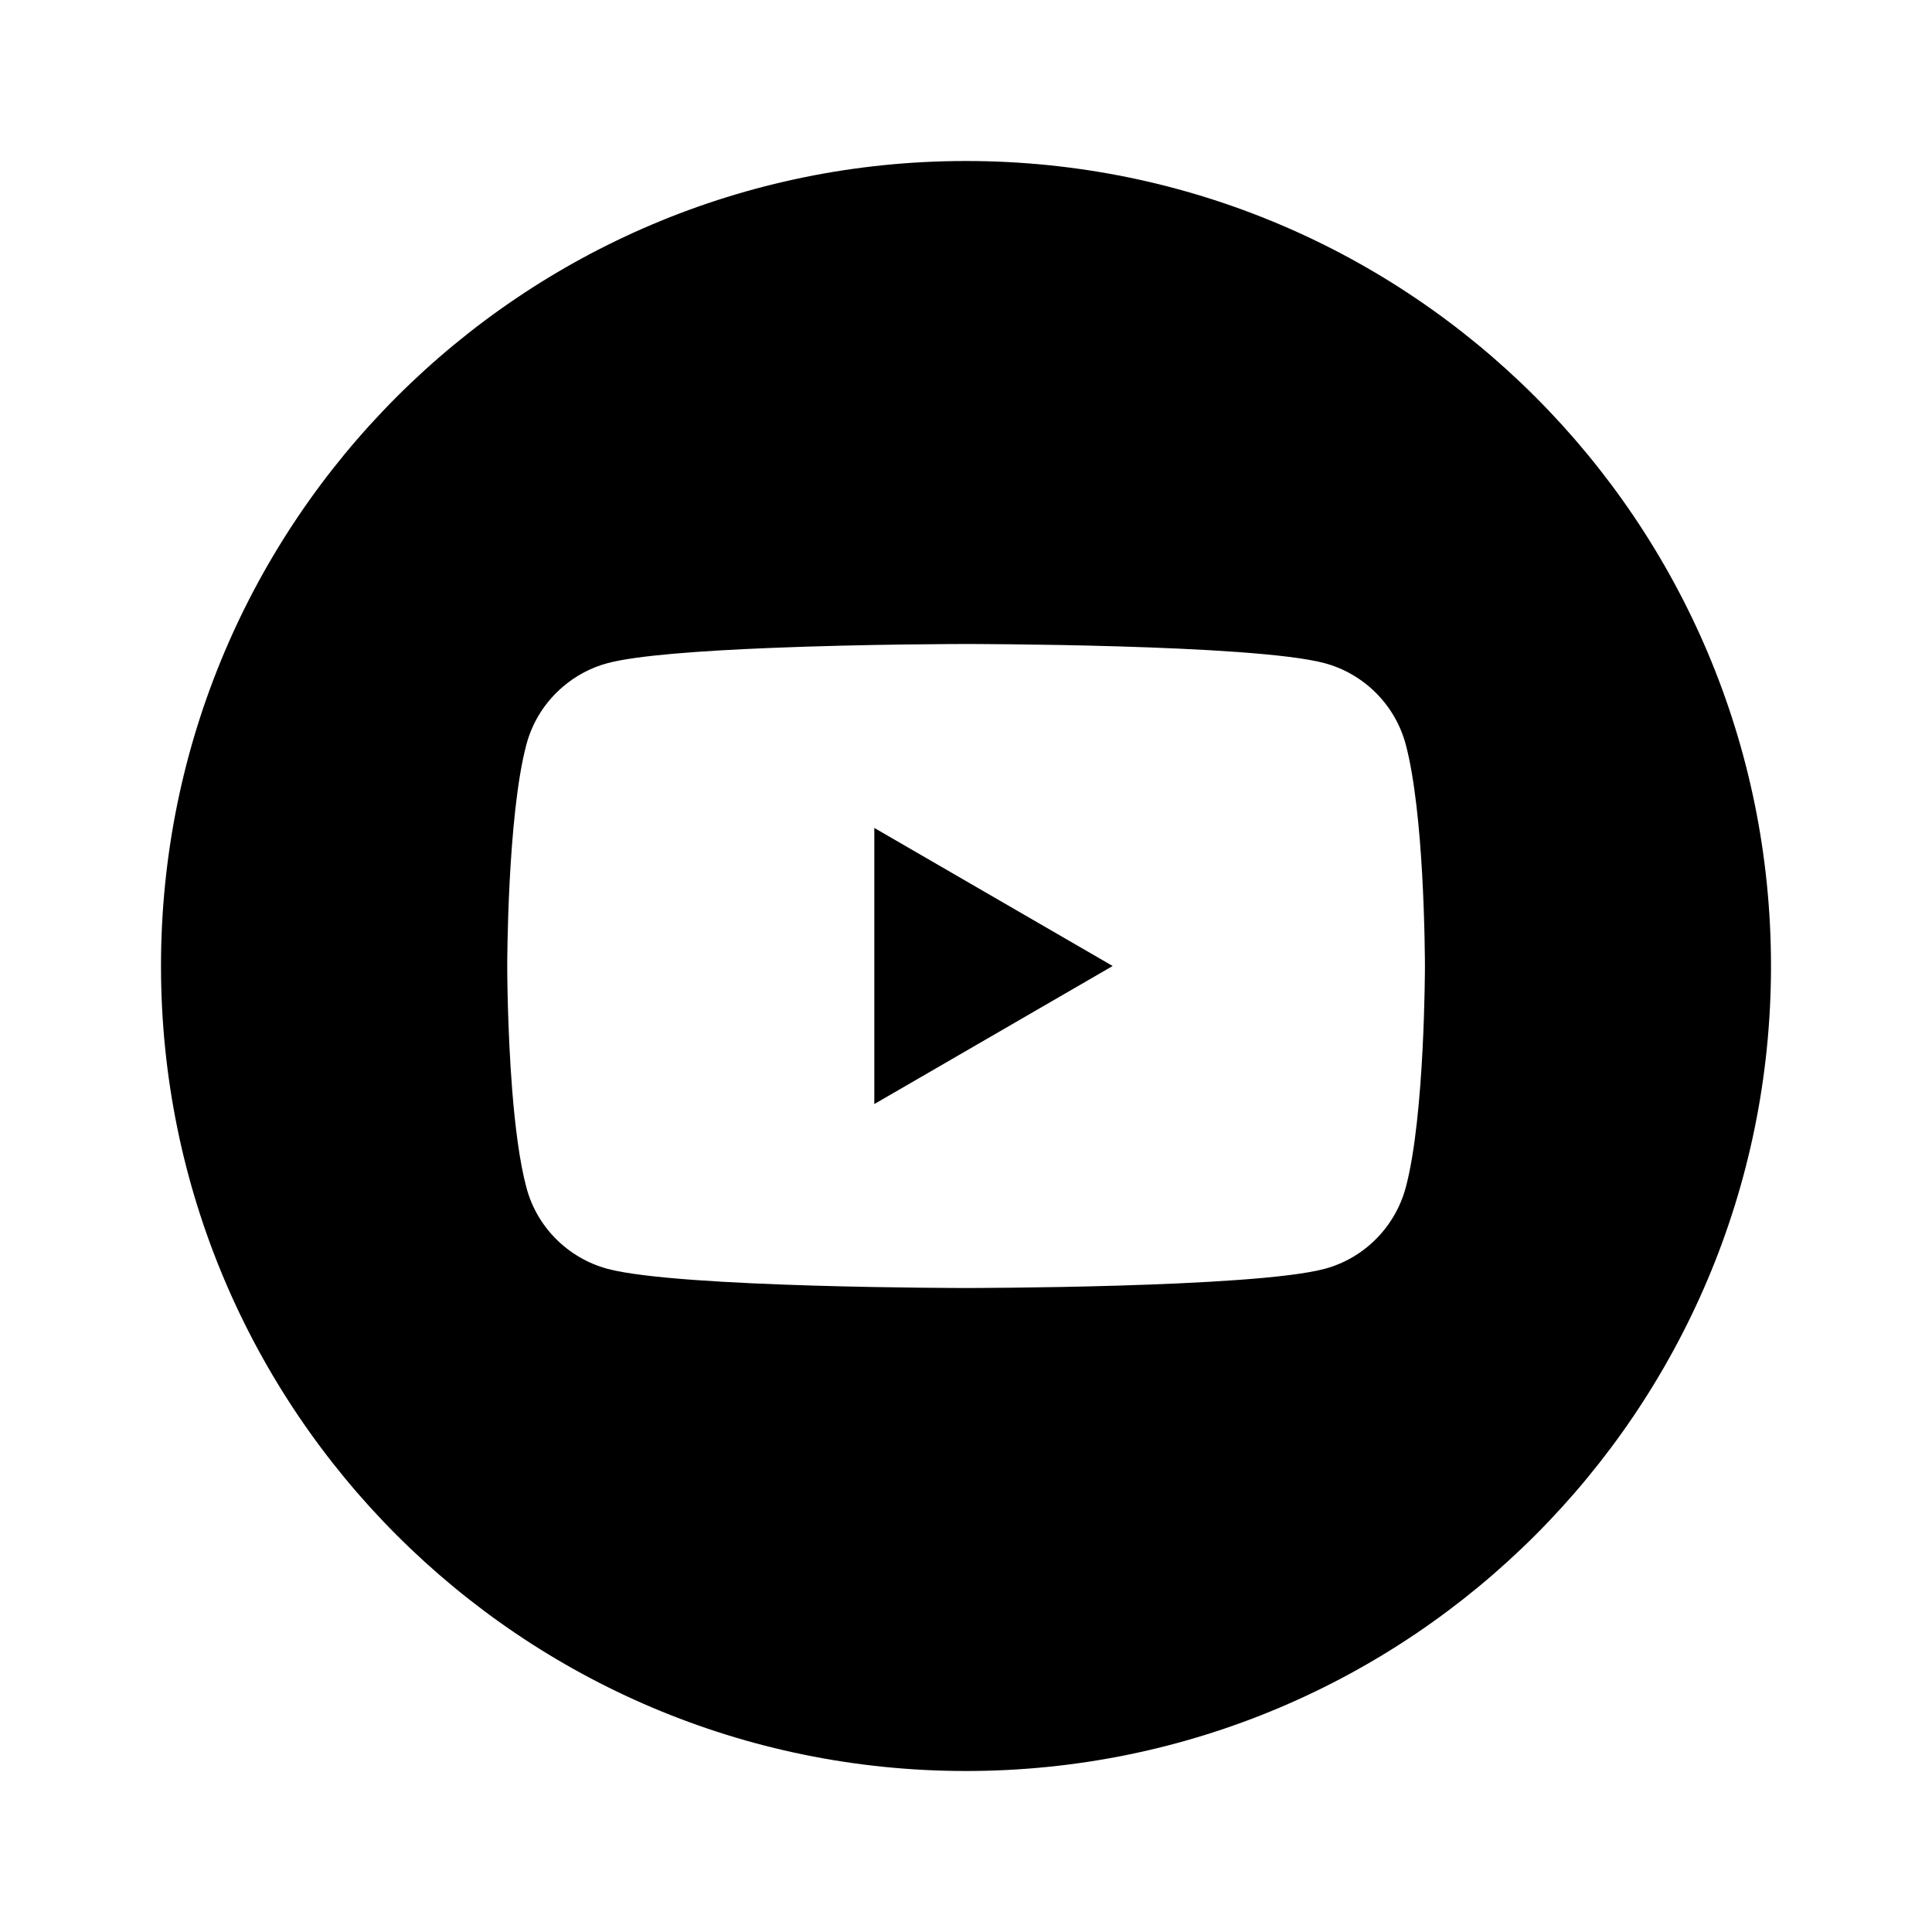 <svg width="24" height="24" viewBox="0 0 24 24" fill="none" xmlns="http://www.w3.org/2000/svg">
<path d="M10.861 13.715L13.822 12L10.861 10.285V13.715Z" fill="black"/>
<path d="M12 2C6.477 2 2 6.477 2 12C2 17.523 6.477 22 12 22C17.523 22 22 17.523 22 12C22 6.477 17.523 2 12 2ZM17.463 9.249C17.574 9.667 17.635 10.299 17.666 10.852C17.701 11.477 17.701 12 17.701 12C17.701 12 17.701 13.86 17.463 14.751C17.33 15.244 16.945 15.631 16.455 15.762C15.566 16 12 16 12 16C12 16 8.438 16 7.547 15.762C7.055 15.629 6.668 15.242 6.539 14.751C6.453 14.43 6.398 13.985 6.363 13.545C6.301 12.762 6.301 12 6.301 12C6.301 12 6.301 10.14 6.539 9.249C6.615 8.963 6.777 8.713 6.996 8.528C7.154 8.393 7.342 8.293 7.547 8.238C7.91 8.141 8.717 8.084 9.545 8.05C10.75 8 12 8 12 8C12 8 15.566 8 16.455 8.238C16.947 8.371 17.332 8.758 17.463 9.249Z" fill="black"/>
</svg>

